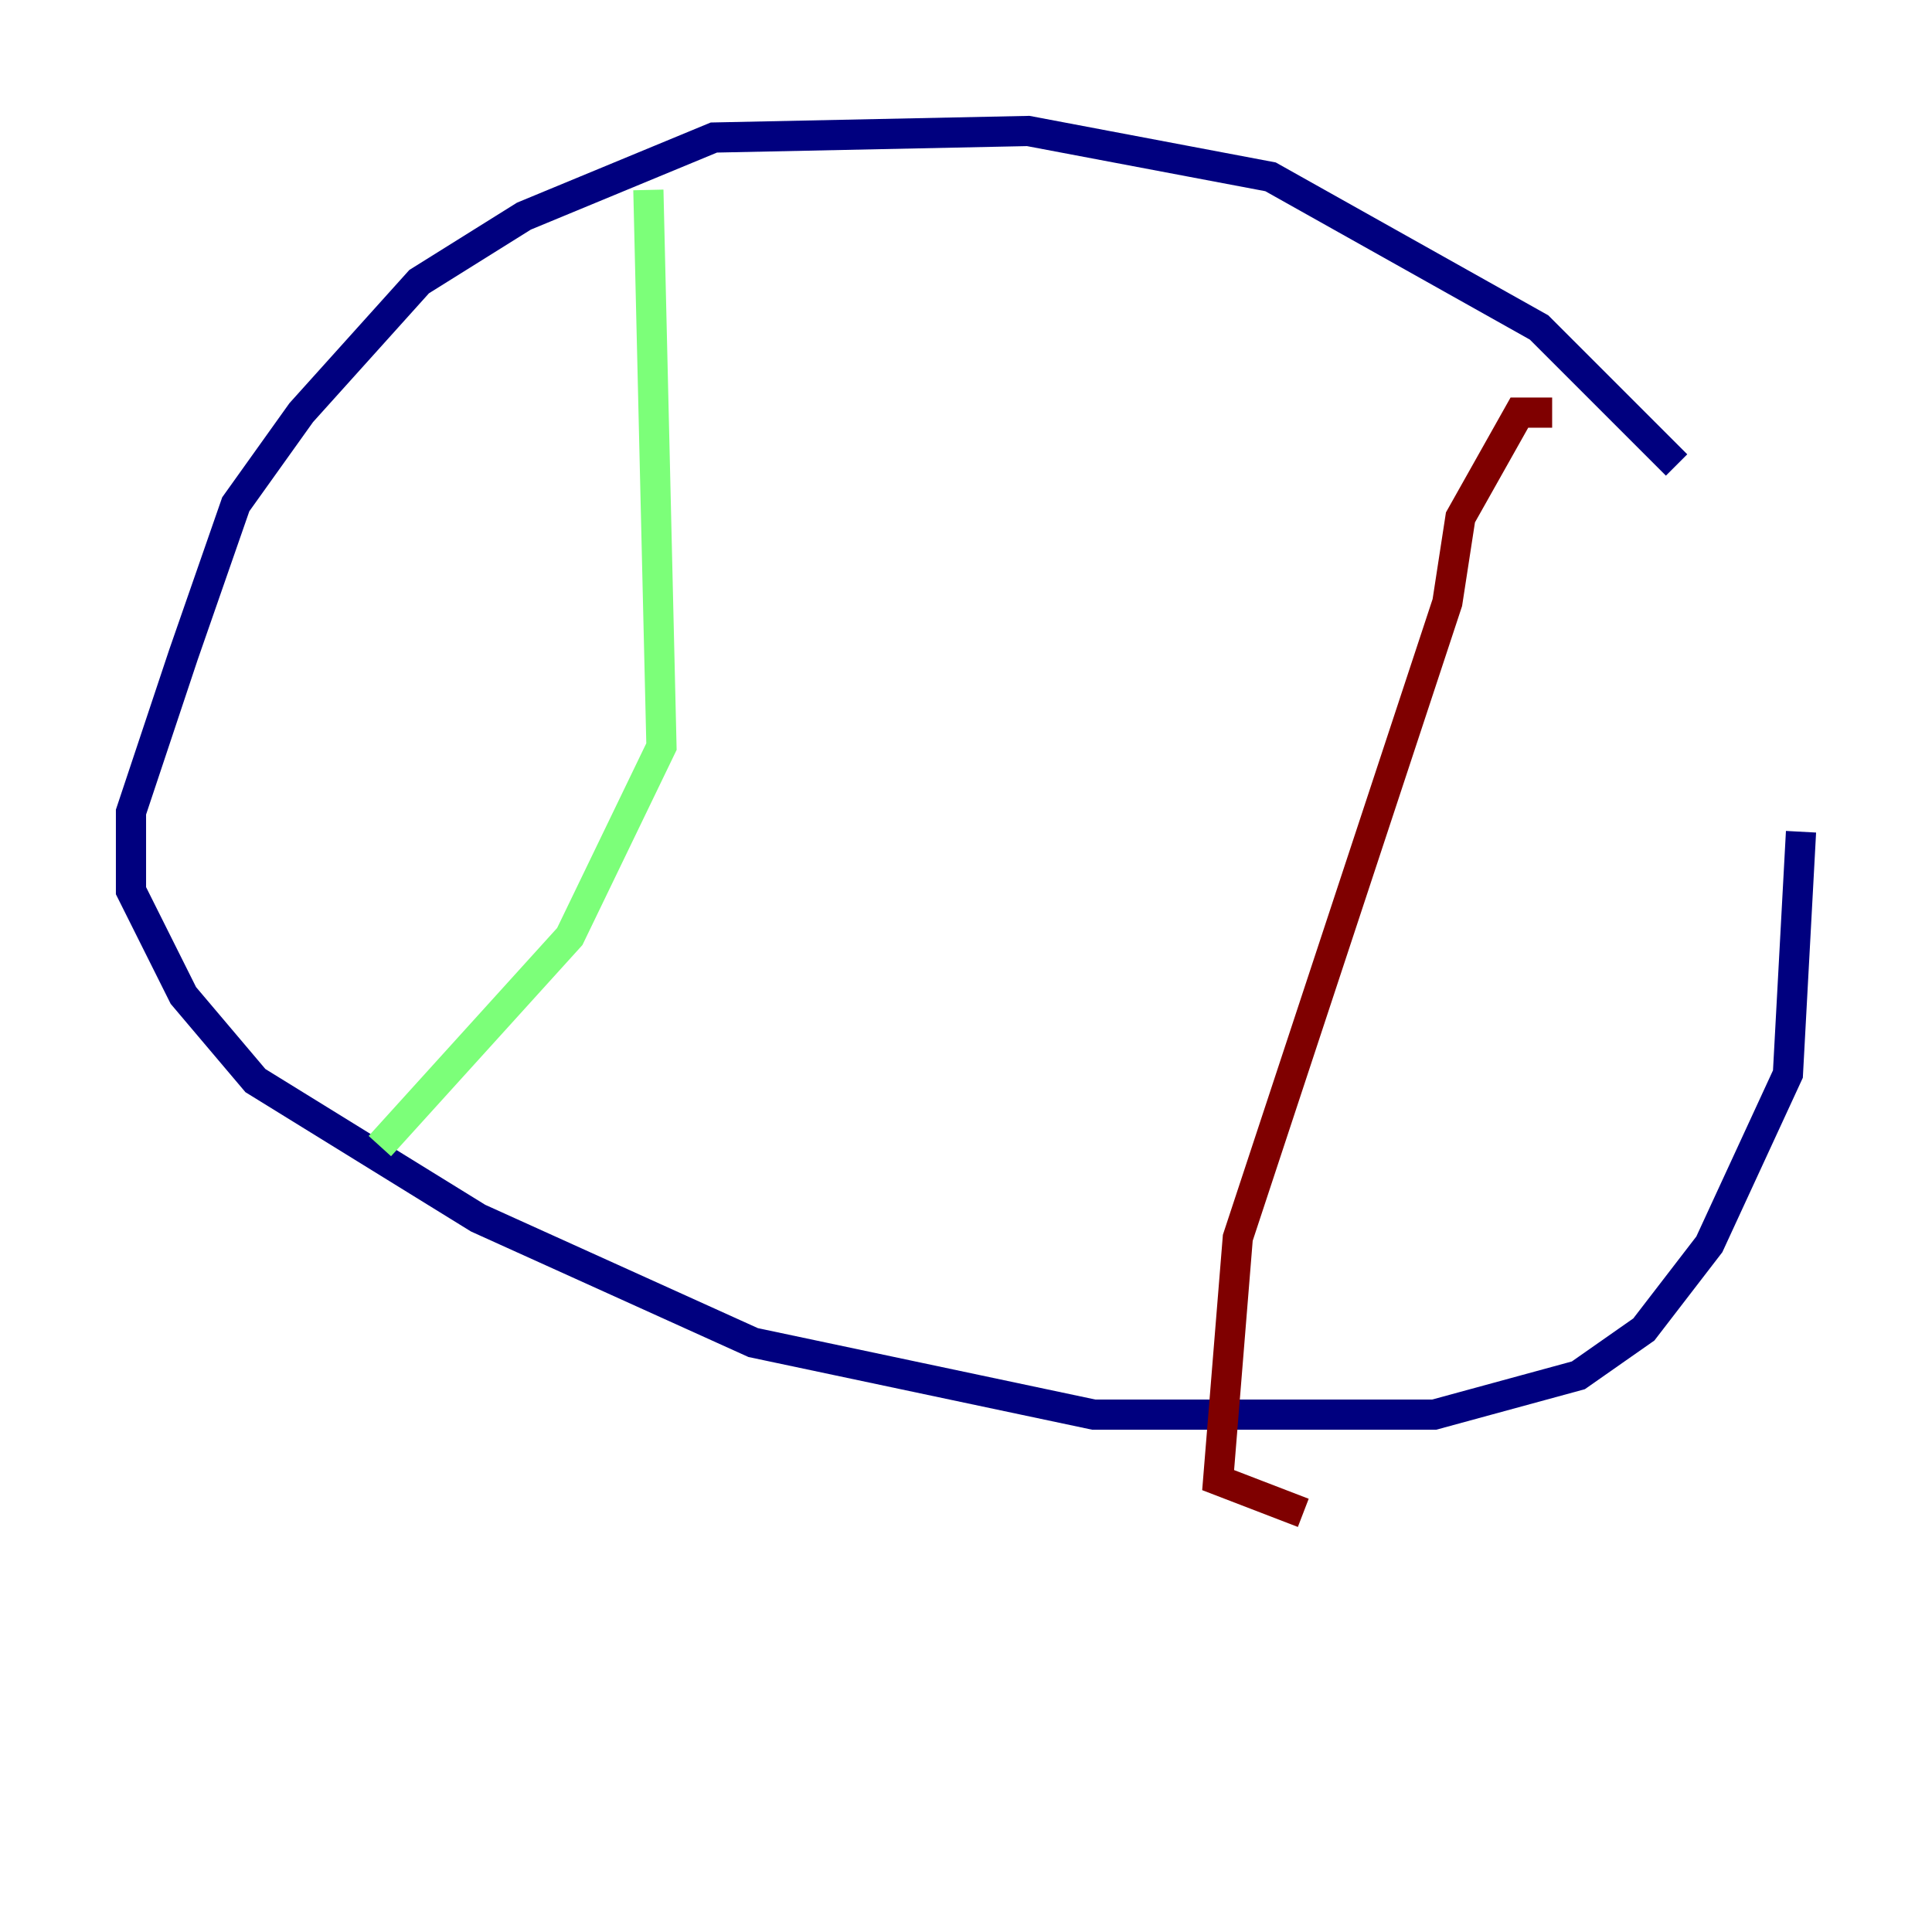 <?xml version="1.0" encoding="utf-8" ?>
<svg baseProfile="tiny" height="128" version="1.2" viewBox="0,0,128,128" width="128" xmlns="http://www.w3.org/2000/svg" xmlns:ev="http://www.w3.org/2001/xml-events" xmlns:xlink="http://www.w3.org/1999/xlink"><defs /><polyline fill="none" points="111.078,30.807 101.966,21.695 84.176,11.715 68.122,8.678 47.295,9.112 34.712,14.319 27.77,18.658 19.959,27.336 15.62,33.41 12.149,43.39 8.678,53.803 8.678,59.01 12.149,65.953 16.922,71.593 31.675,80.705 49.898,88.949 72.461,93.722 95.024,93.722 104.57,91.119 108.909,88.081 113.248,82.441 118.454,71.159 119.322,55.105" stroke="#00007f" stroke-width="2" /><polyline fill="none" points="42.956,12.583 43.824,49.464 37.749,62.047 25.166,75.932" stroke="#7cff79" stroke-width="2" /><polyline fill="none" points="102.834,27.336 100.664,27.336 96.759,34.278 95.891,39.919 82.007,82.007 80.705,98.061 86.346,100.231" stroke="#7f0000" stroke-width="2" /></svg>